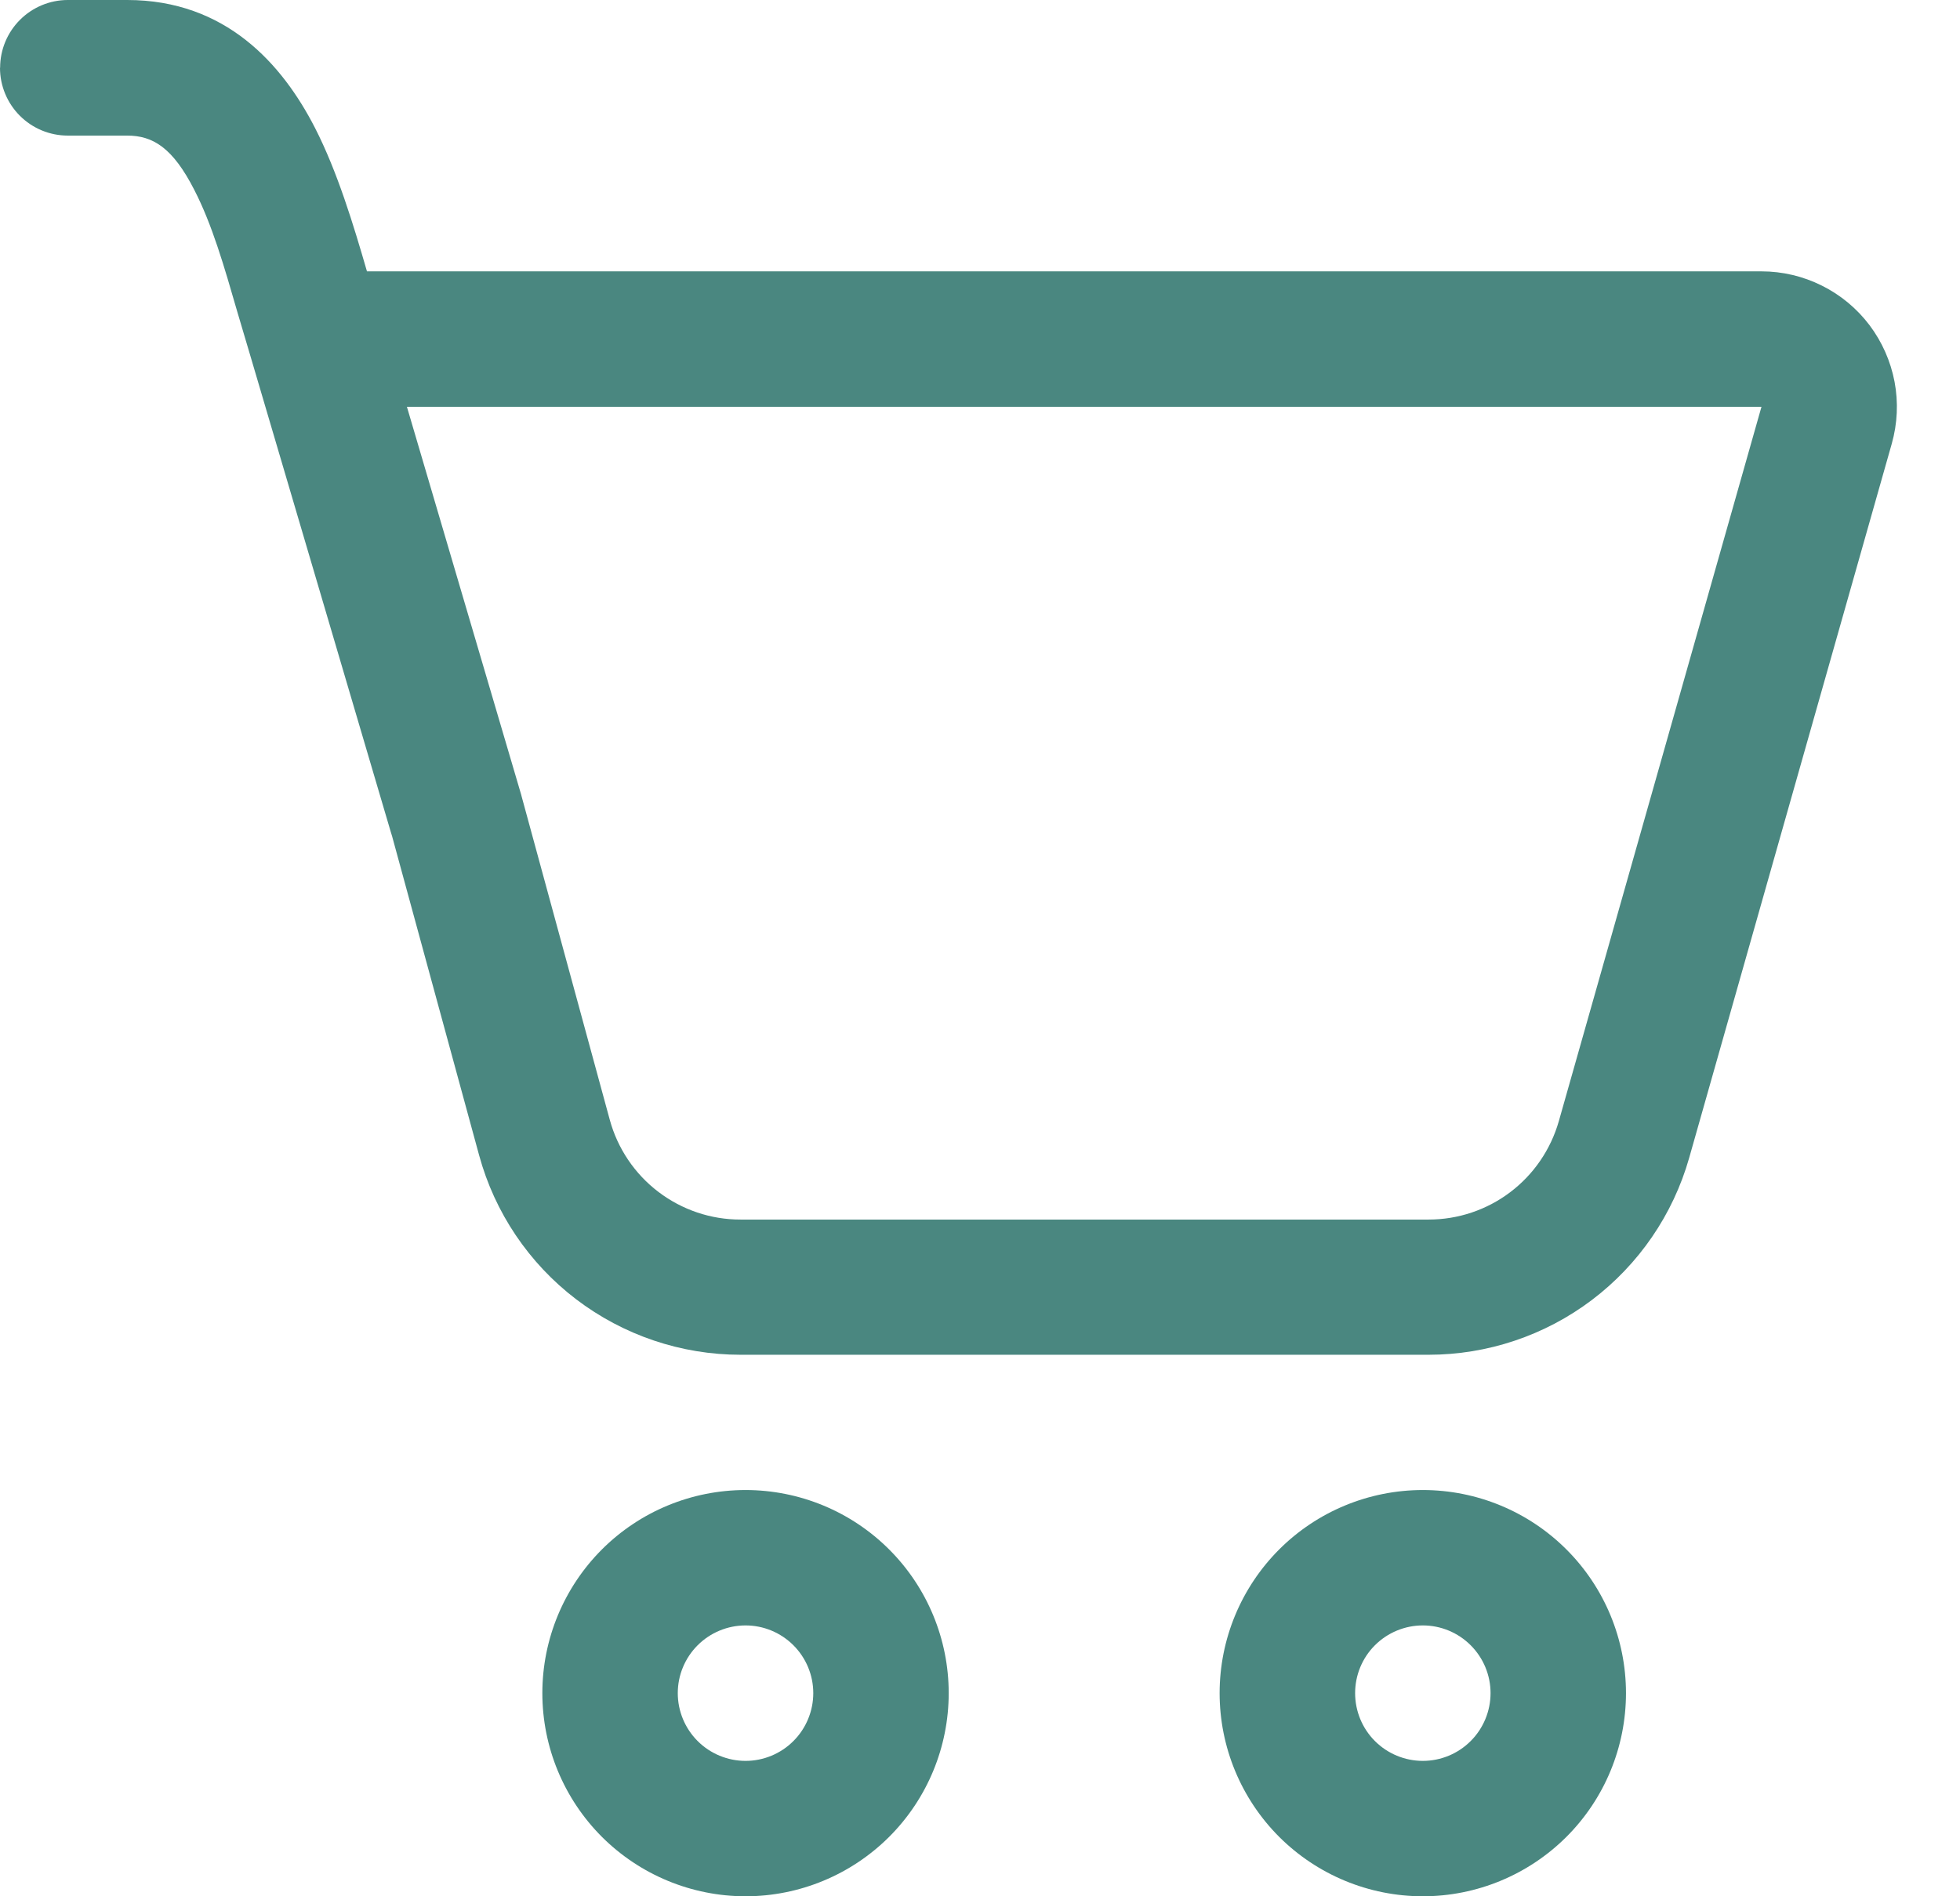 <svg width="31" height="30" viewBox="0 0 31 30" fill="none" xmlns="http://www.w3.org/2000/svg">
<path d="M0.002 1.071C0.002 0.787 0.115 0.515 0.316 0.314C0.517 0.113 0.789 0 1.073 0H2.012C3.569 0 4.465 1.013 4.983 2.025C5.337 2.717 5.592 3.561 5.804 4.293H27.86C28.191 4.293 28.517 4.37 28.814 4.518C29.11 4.665 29.368 4.879 29.568 5.143C29.767 5.407 29.903 5.714 29.965 6.04C30.026 6.365 30.011 6.7 29.921 7.019L26.716 18.32C26.461 19.216 25.92 20.005 25.177 20.567C24.433 21.129 23.526 21.433 22.594 21.433H11.713C10.773 21.433 9.859 21.124 9.111 20.554C8.364 19.984 7.825 19.183 7.578 18.277L6.202 13.231C6.194 13.209 6.187 13.186 6.181 13.163L3.972 5.671L3.758 4.949C3.544 4.208 3.355 3.552 3.072 3.002C2.732 2.337 2.419 2.145 2.01 2.145H1.071C0.787 2.145 0.515 2.032 0.314 1.831C0.113 1.63 0 1.357 0 1.073L0.002 1.071ZM8.246 12.584L9.645 17.718C9.769 18.171 10.039 18.571 10.412 18.855C10.786 19.14 11.243 19.295 11.713 19.294H22.596C23.062 19.294 23.515 19.142 23.886 18.861C24.258 18.58 24.527 18.185 24.655 17.737L27.86 6.436H6.436L8.246 12.582V12.584ZM15.005 26.786C15.005 27.639 14.667 28.456 14.064 29.059C13.461 29.661 12.644 30 11.792 30C10.939 30 10.122 29.661 9.519 29.059C8.917 28.456 8.578 27.639 8.578 26.786C8.578 25.934 8.917 25.117 9.519 24.514C10.122 23.911 10.939 23.573 11.792 23.573C12.644 23.573 13.461 23.911 14.064 24.514C14.667 25.117 15.005 25.934 15.005 26.786ZM12.863 26.786C12.863 26.502 12.75 26.23 12.549 26.029C12.348 25.828 12.076 25.715 11.792 25.715C11.508 25.715 11.235 25.828 11.034 26.029C10.833 26.23 10.72 26.502 10.72 26.786C10.72 27.07 10.833 27.343 11.034 27.544C11.235 27.745 11.508 27.858 11.792 27.858C12.076 27.858 12.348 27.745 12.549 27.544C12.75 27.343 12.863 27.07 12.863 26.786ZM25.717 26.786C25.717 27.639 25.379 28.456 24.776 29.059C24.173 29.661 23.356 30 22.504 30C21.651 30 20.834 29.661 20.231 29.059C19.629 28.456 19.29 27.639 19.29 26.786C19.29 25.934 19.629 25.117 20.231 24.514C20.834 23.911 21.651 23.573 22.504 23.573C23.356 23.573 24.173 23.911 24.776 24.514C25.379 25.117 25.717 25.934 25.717 26.786ZM23.575 26.786C23.575 26.502 23.462 26.23 23.261 26.029C23.06 25.828 22.788 25.715 22.504 25.715C22.22 25.715 21.947 25.828 21.746 26.029C21.545 26.23 21.433 26.502 21.433 26.786C21.433 27.07 21.545 27.343 21.746 27.544C21.947 27.745 22.22 27.858 22.504 27.858C22.788 27.858 23.06 27.745 23.261 27.544C23.462 27.343 23.575 27.07 23.575 26.786Z" fill="#4A8780"/>
</svg>
